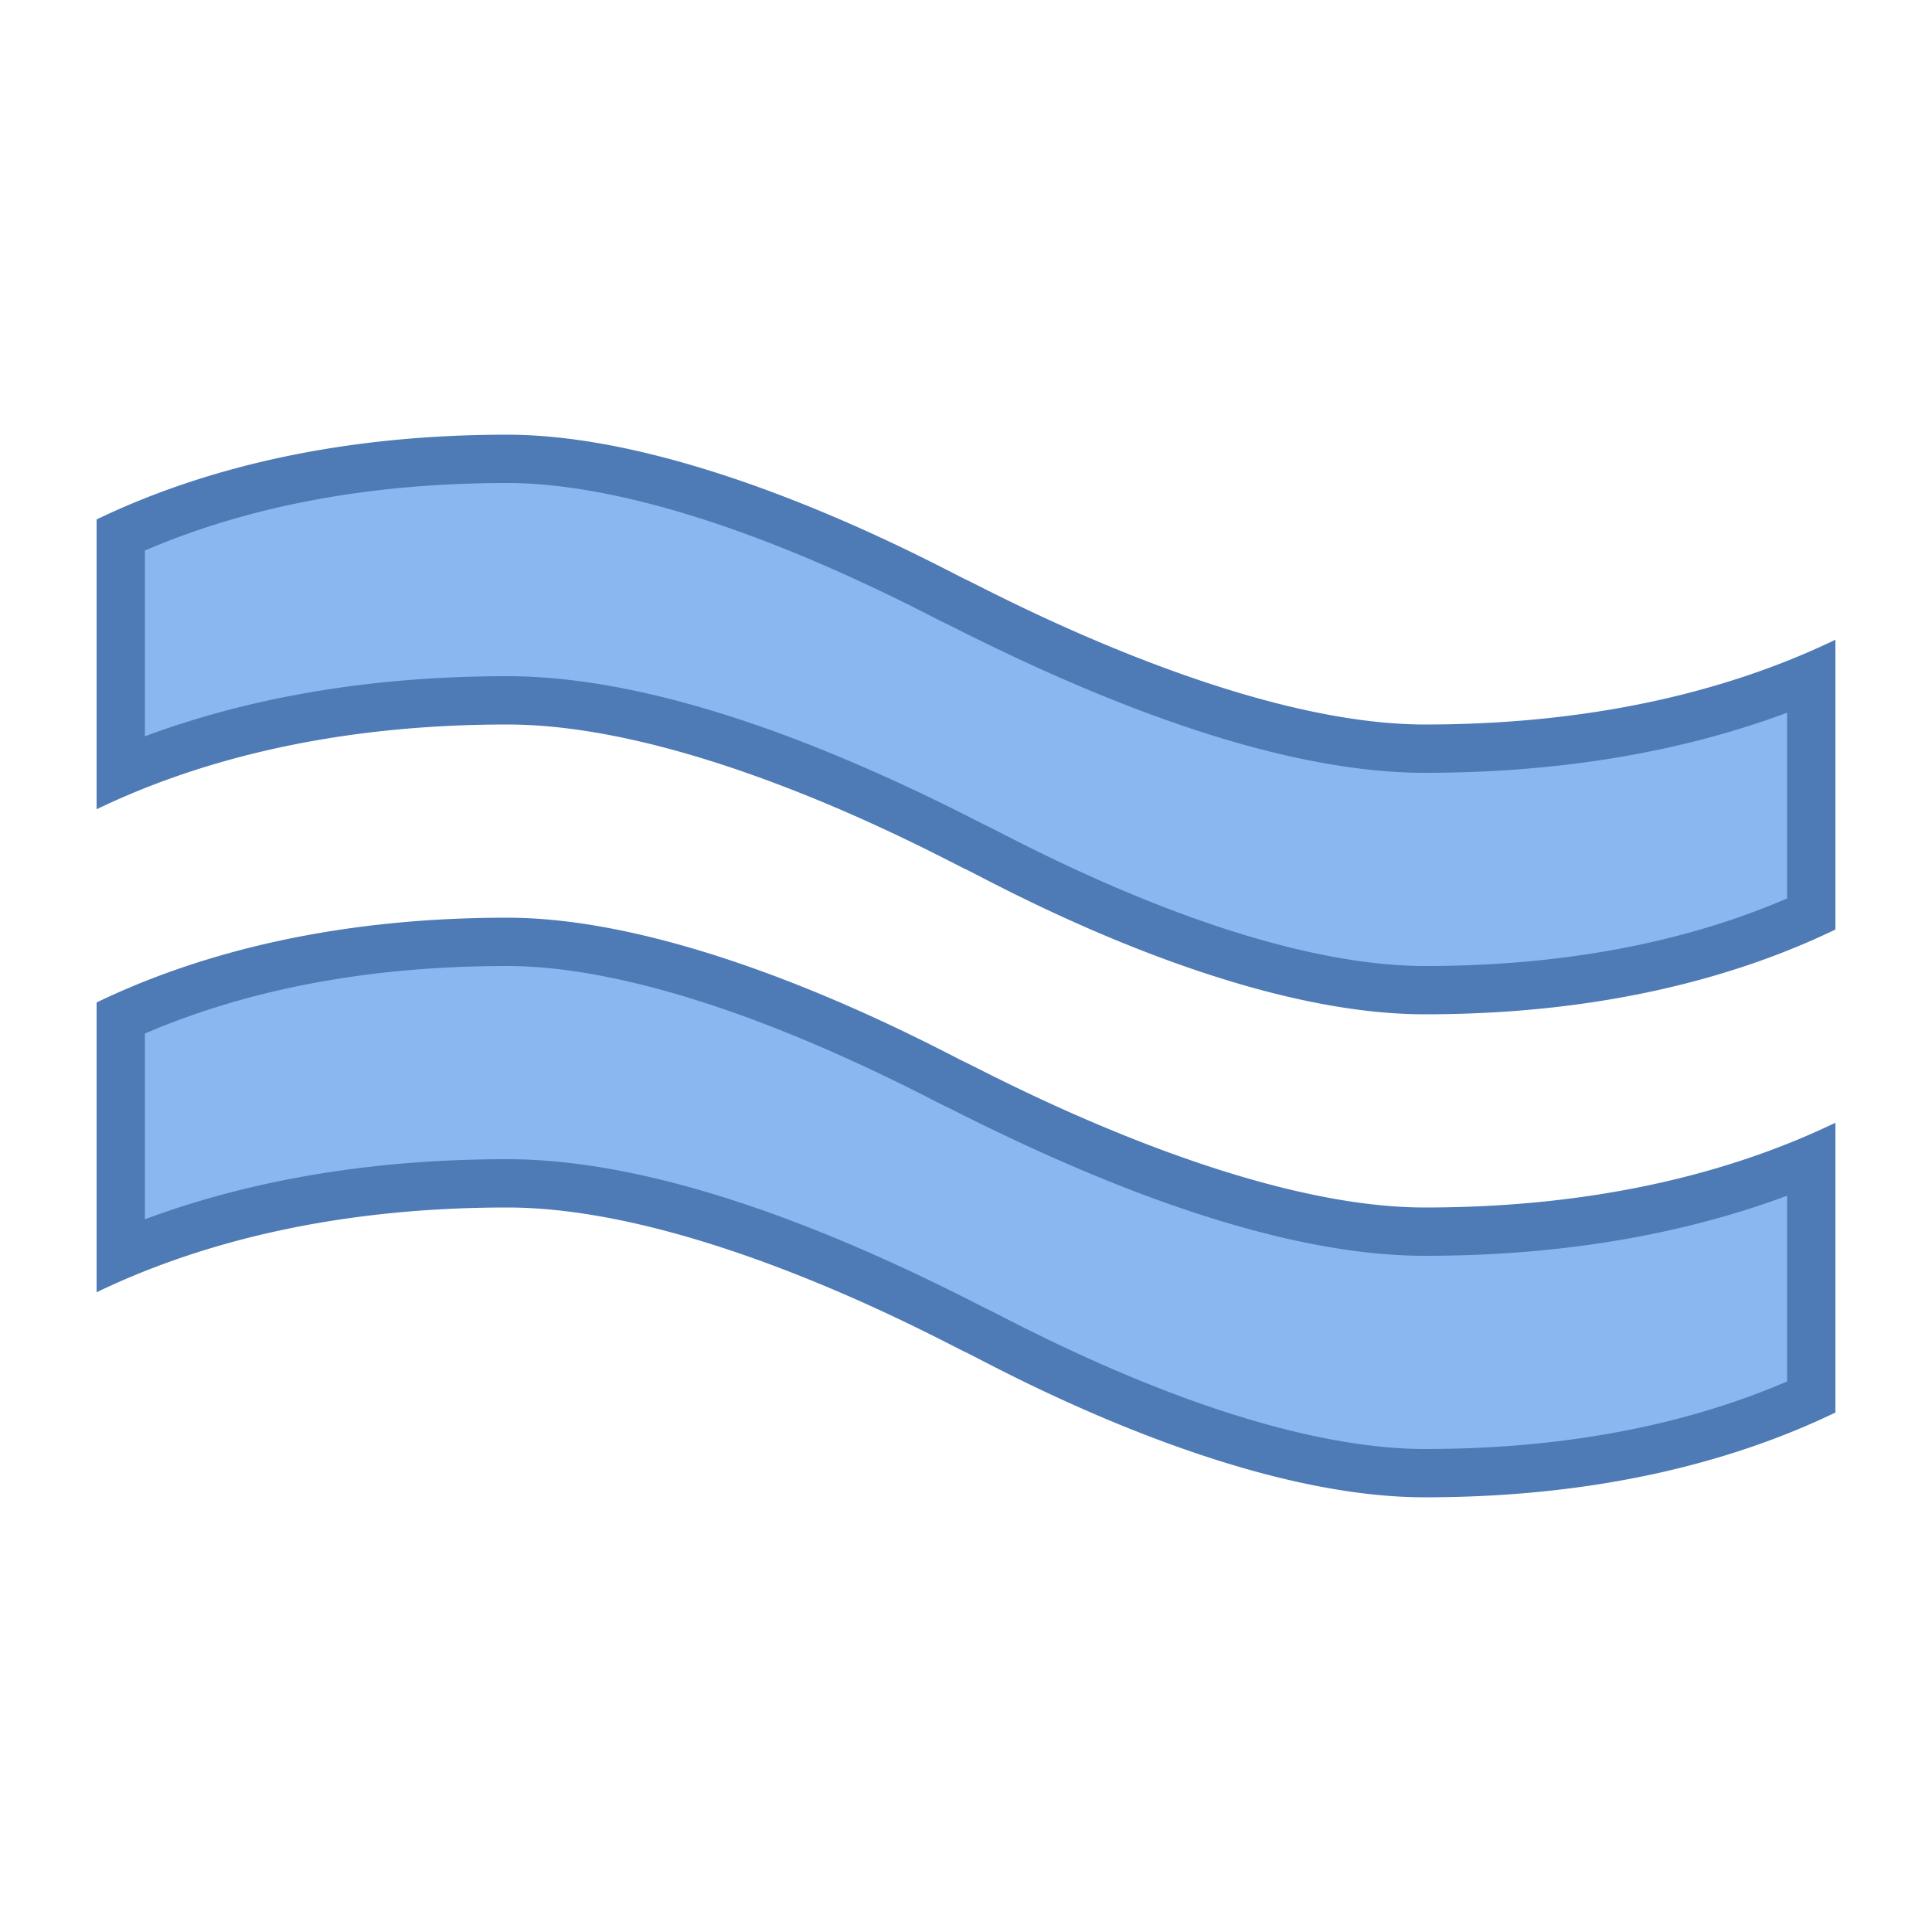 <svg viewBox="0 0 40 40" xmlns="http://www.w3.org/2000/svg"><path d="M29.5 30.5c-1.628 0-4.513-.488-9.013-2.813-.136-.07-.395-.199-.506-.255-3.81-1.945-6.999-2.931-9.481-2.931-2.987 0-5.674.498-8 1.48v-4.908c2.288-1.044 4.978-1.573 8-1.573 1.607 0 4.477.489 9.021 2.819l.487.244C24.821 24.99 27.826 25.5 29.5 25.5c2.987 0 5.674-.498 8-1.48v4.908c-2.288 1.043-4.978 1.572-8 1.572z" fill="#8bb7f0"></path><path d="M10.5 20c1.551 0 4.336.479 8.792 2.763.142.073.241.123.29.145.036.016.104.052.203.101C23.719 24.994 26.987 26 29.5 26c2.762 0 5.277-.418 7.5-1.244v3.846C34.841 29.53 32.321 30 29.5 30c-1.572 0-4.372-.478-8.782-2.757a8.457 8.457 0 00-.3-.151c-.038-.017-.109-.054-.211-.106C16.327 25.004 13.061 24 10.5 24c-2.762 0-5.277.418-7.5 1.244v-3.846C5.159 20.47 7.679 20 10.5 20m0-1c-3.827 0-6.604.841-8.5 1.755v6C3.896 25.841 6.673 25 10.5 25c4 0 9.056 2.796 9.5 3s5.406 3 9.5 3c3.827 0 6.604-.841 8.5-1.755v-6C36.104 24.159 33.327 25 29.5 25c-3.906 0-9.056-2.796-9.5-3s-5.469-3-9.5-3z" fill="#4e7ab5"></path><g><path d="M29.5 20.5c-1.628 0-4.513-.488-9.013-2.813-.136-.07-.395-.199-.506-.255-3.81-1.945-6.999-2.931-9.481-2.931-2.987 0-5.674.498-8 1.48v-4.908c2.288-1.044 4.978-1.573 8-1.573 1.607 0 4.477.489 9.021 2.819l.487.244C24.821 14.99 27.826 15.5 29.5 15.5c2.987 0 5.674-.498 8-1.48v4.908c-2.288 1.043-4.978 1.572-8 1.572z" fill="#8bb7f0"></path><path d="M10.5 10c1.551 0 4.336.479 8.792 2.763.142.073.241.123.29.145.036.016.104.052.203.101C23.719 14.994 26.987 16 29.5 16c2.762 0 5.277-.418 7.5-1.244v3.846C34.841 19.53 32.321 20 29.5 20c-1.572 0-4.372-.478-8.782-2.757a8.457 8.457 0 00-.3-.151c-.038-.017-.109-.054-.211-.106C16.327 15.004 13.061 14 10.5 14c-2.762 0-5.277.418-7.5 1.244v-3.846C5.159 10.47 7.679 10 10.5 10m0-1c-3.827 0-6.604.841-8.5 1.755v6C3.896 15.841 6.673 15 10.5 15c4 0 9.056 2.796 9.5 3s5.406 3 9.5 3c3.827 0 6.604-.841 8.5-1.755v-6C36.104 14.159 33.327 15 29.5 15c-3.906 0-9.056-2.796-9.5-3s-5.469-3-9.5-3z" fill="#4e7ab5"></path></g></svg>